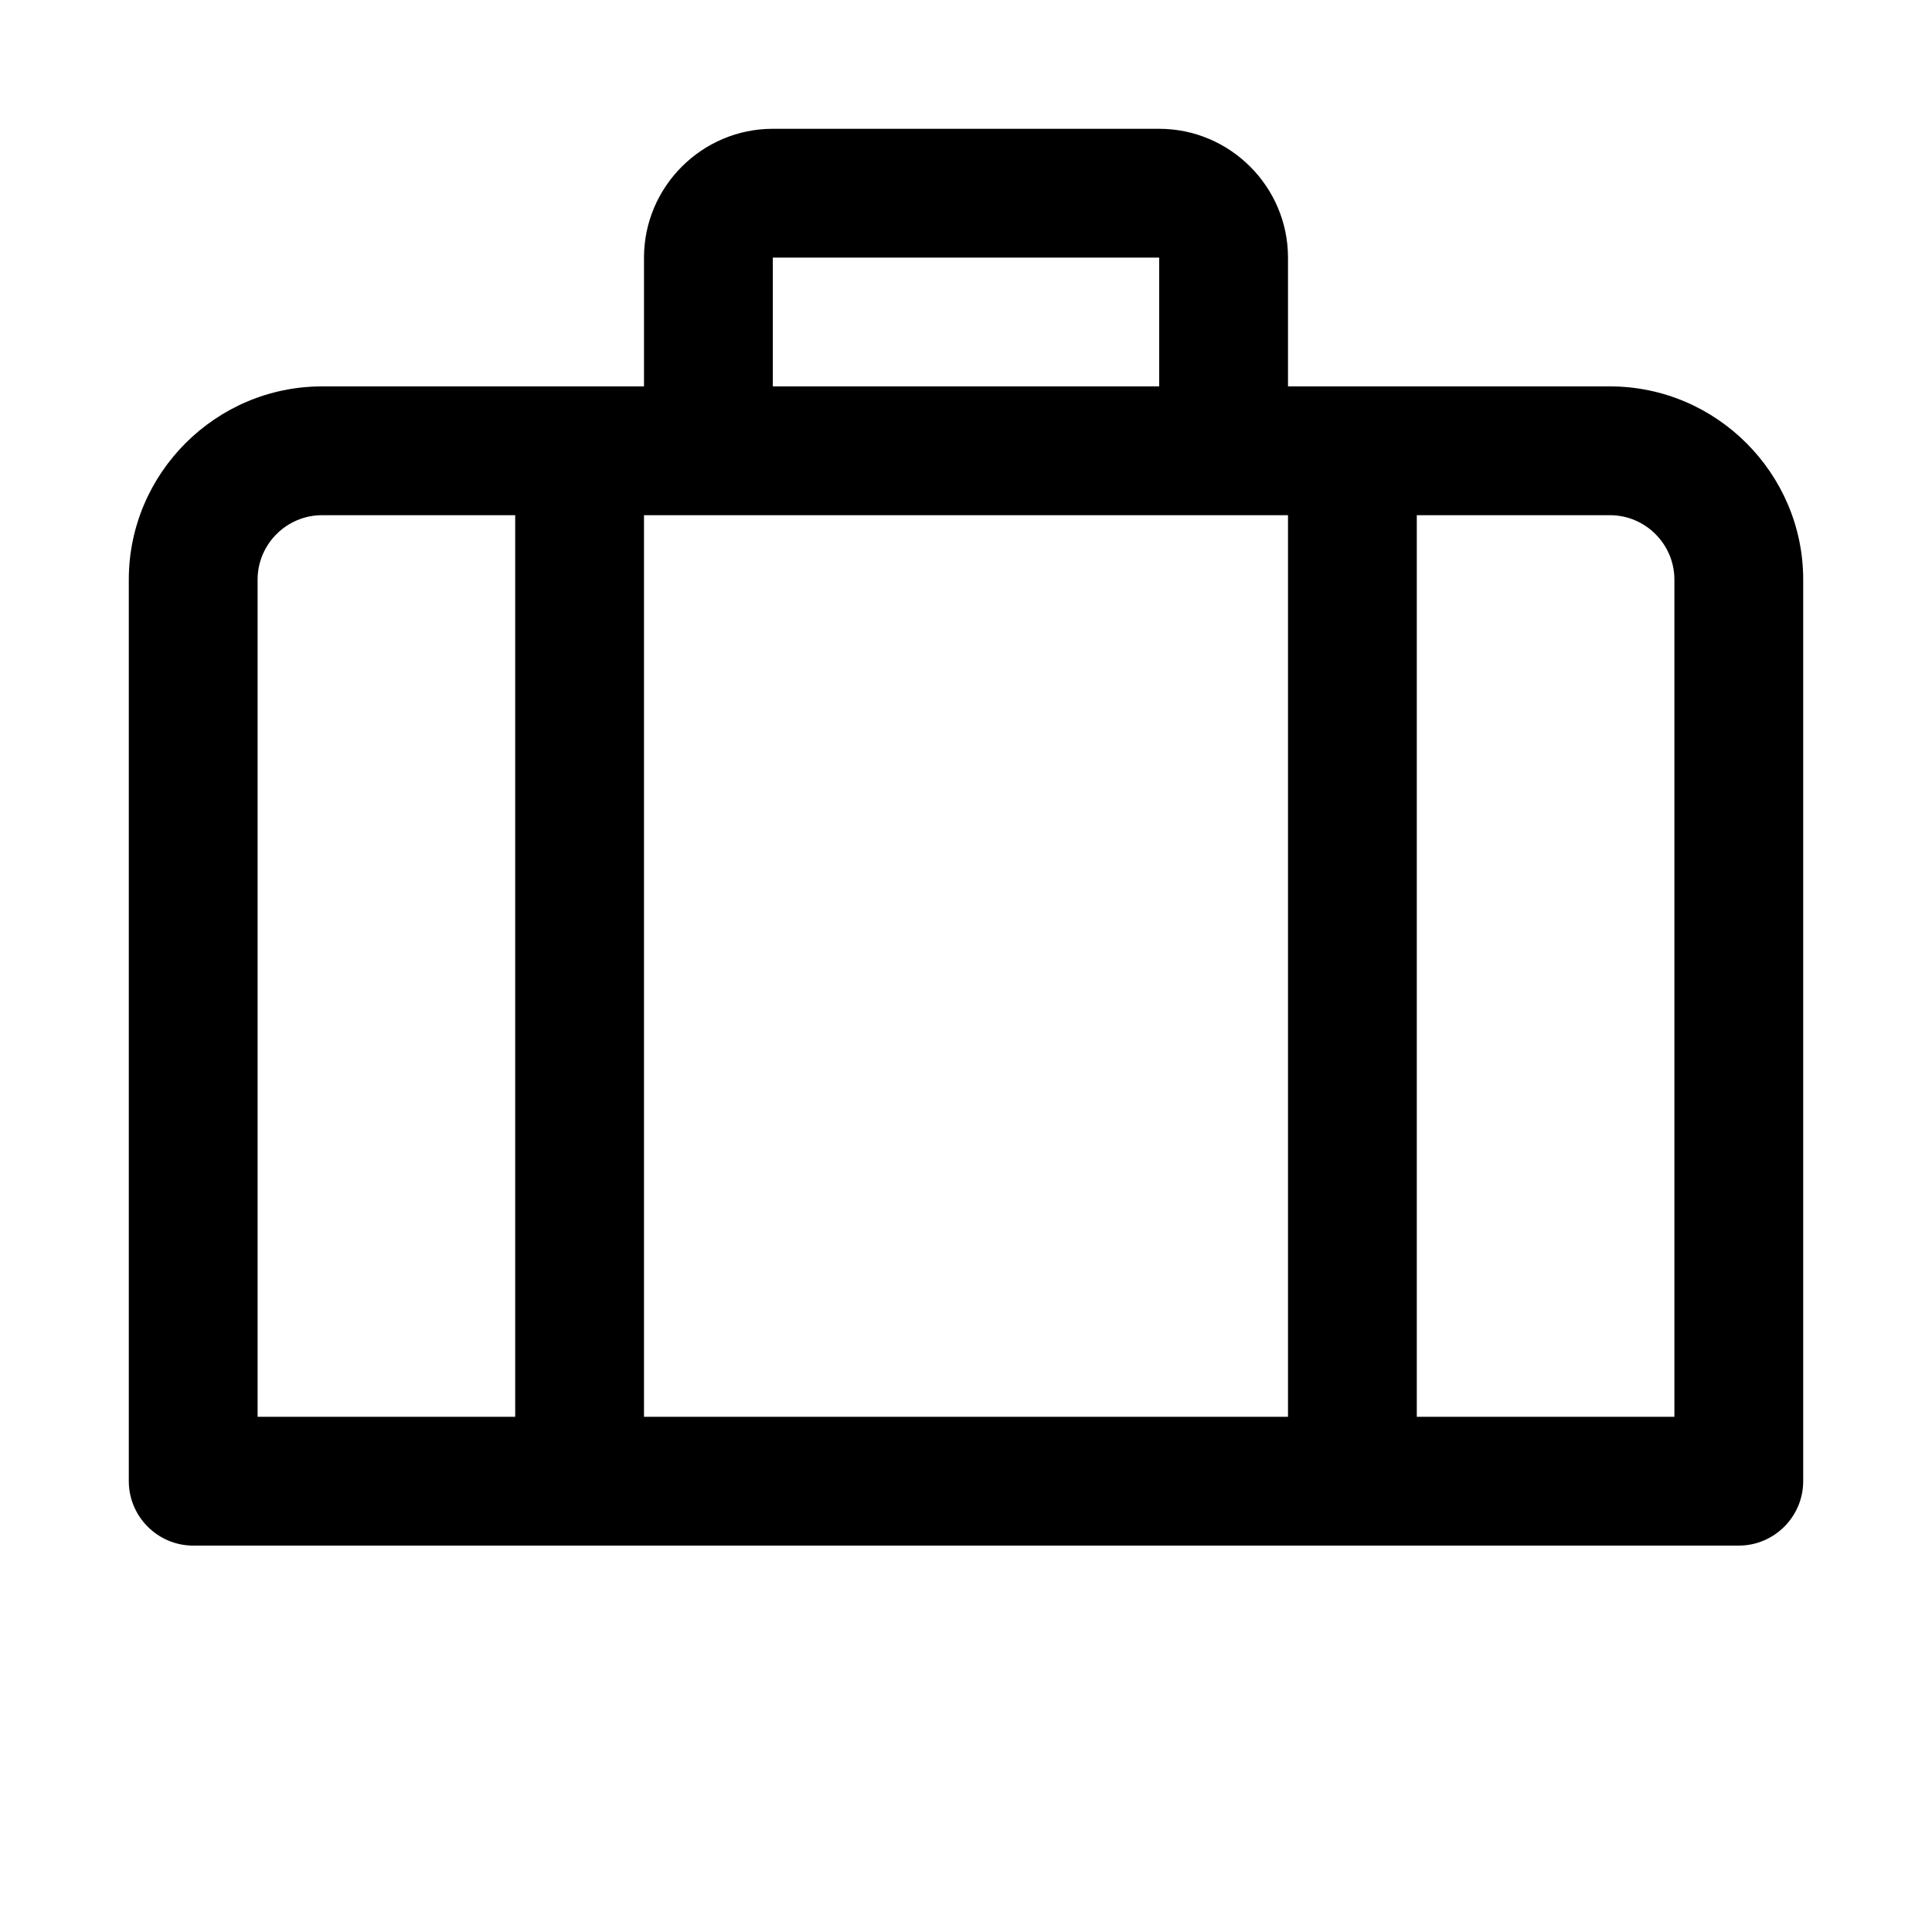 <svg xmlns="http://www.w3.org/2000/svg" viewBox="0 0 30 30">
<rect fill="none" width="30" height="30"/>
<path fill="#000000" d="M25,6h-5V4c0-1.1-0.9-2-2-2h-6c-1.1,0-2,0.9-2,2v2H5C3.35,6,2,7.35,2,9v14c0,0.55,0.45,1,1,1h24c0.55,0,1-0.45,1-1V9 C28,7.35,26.65,6,25,6z M20,8v14H10V8H20z M12,4h6v2h-6V4z M4,9c0-0.55,0.45-1,1-1h3v14H4V9z M26,22h-4V8h3c0.55,0,1,0.45,1,1V22z"/>
</svg>